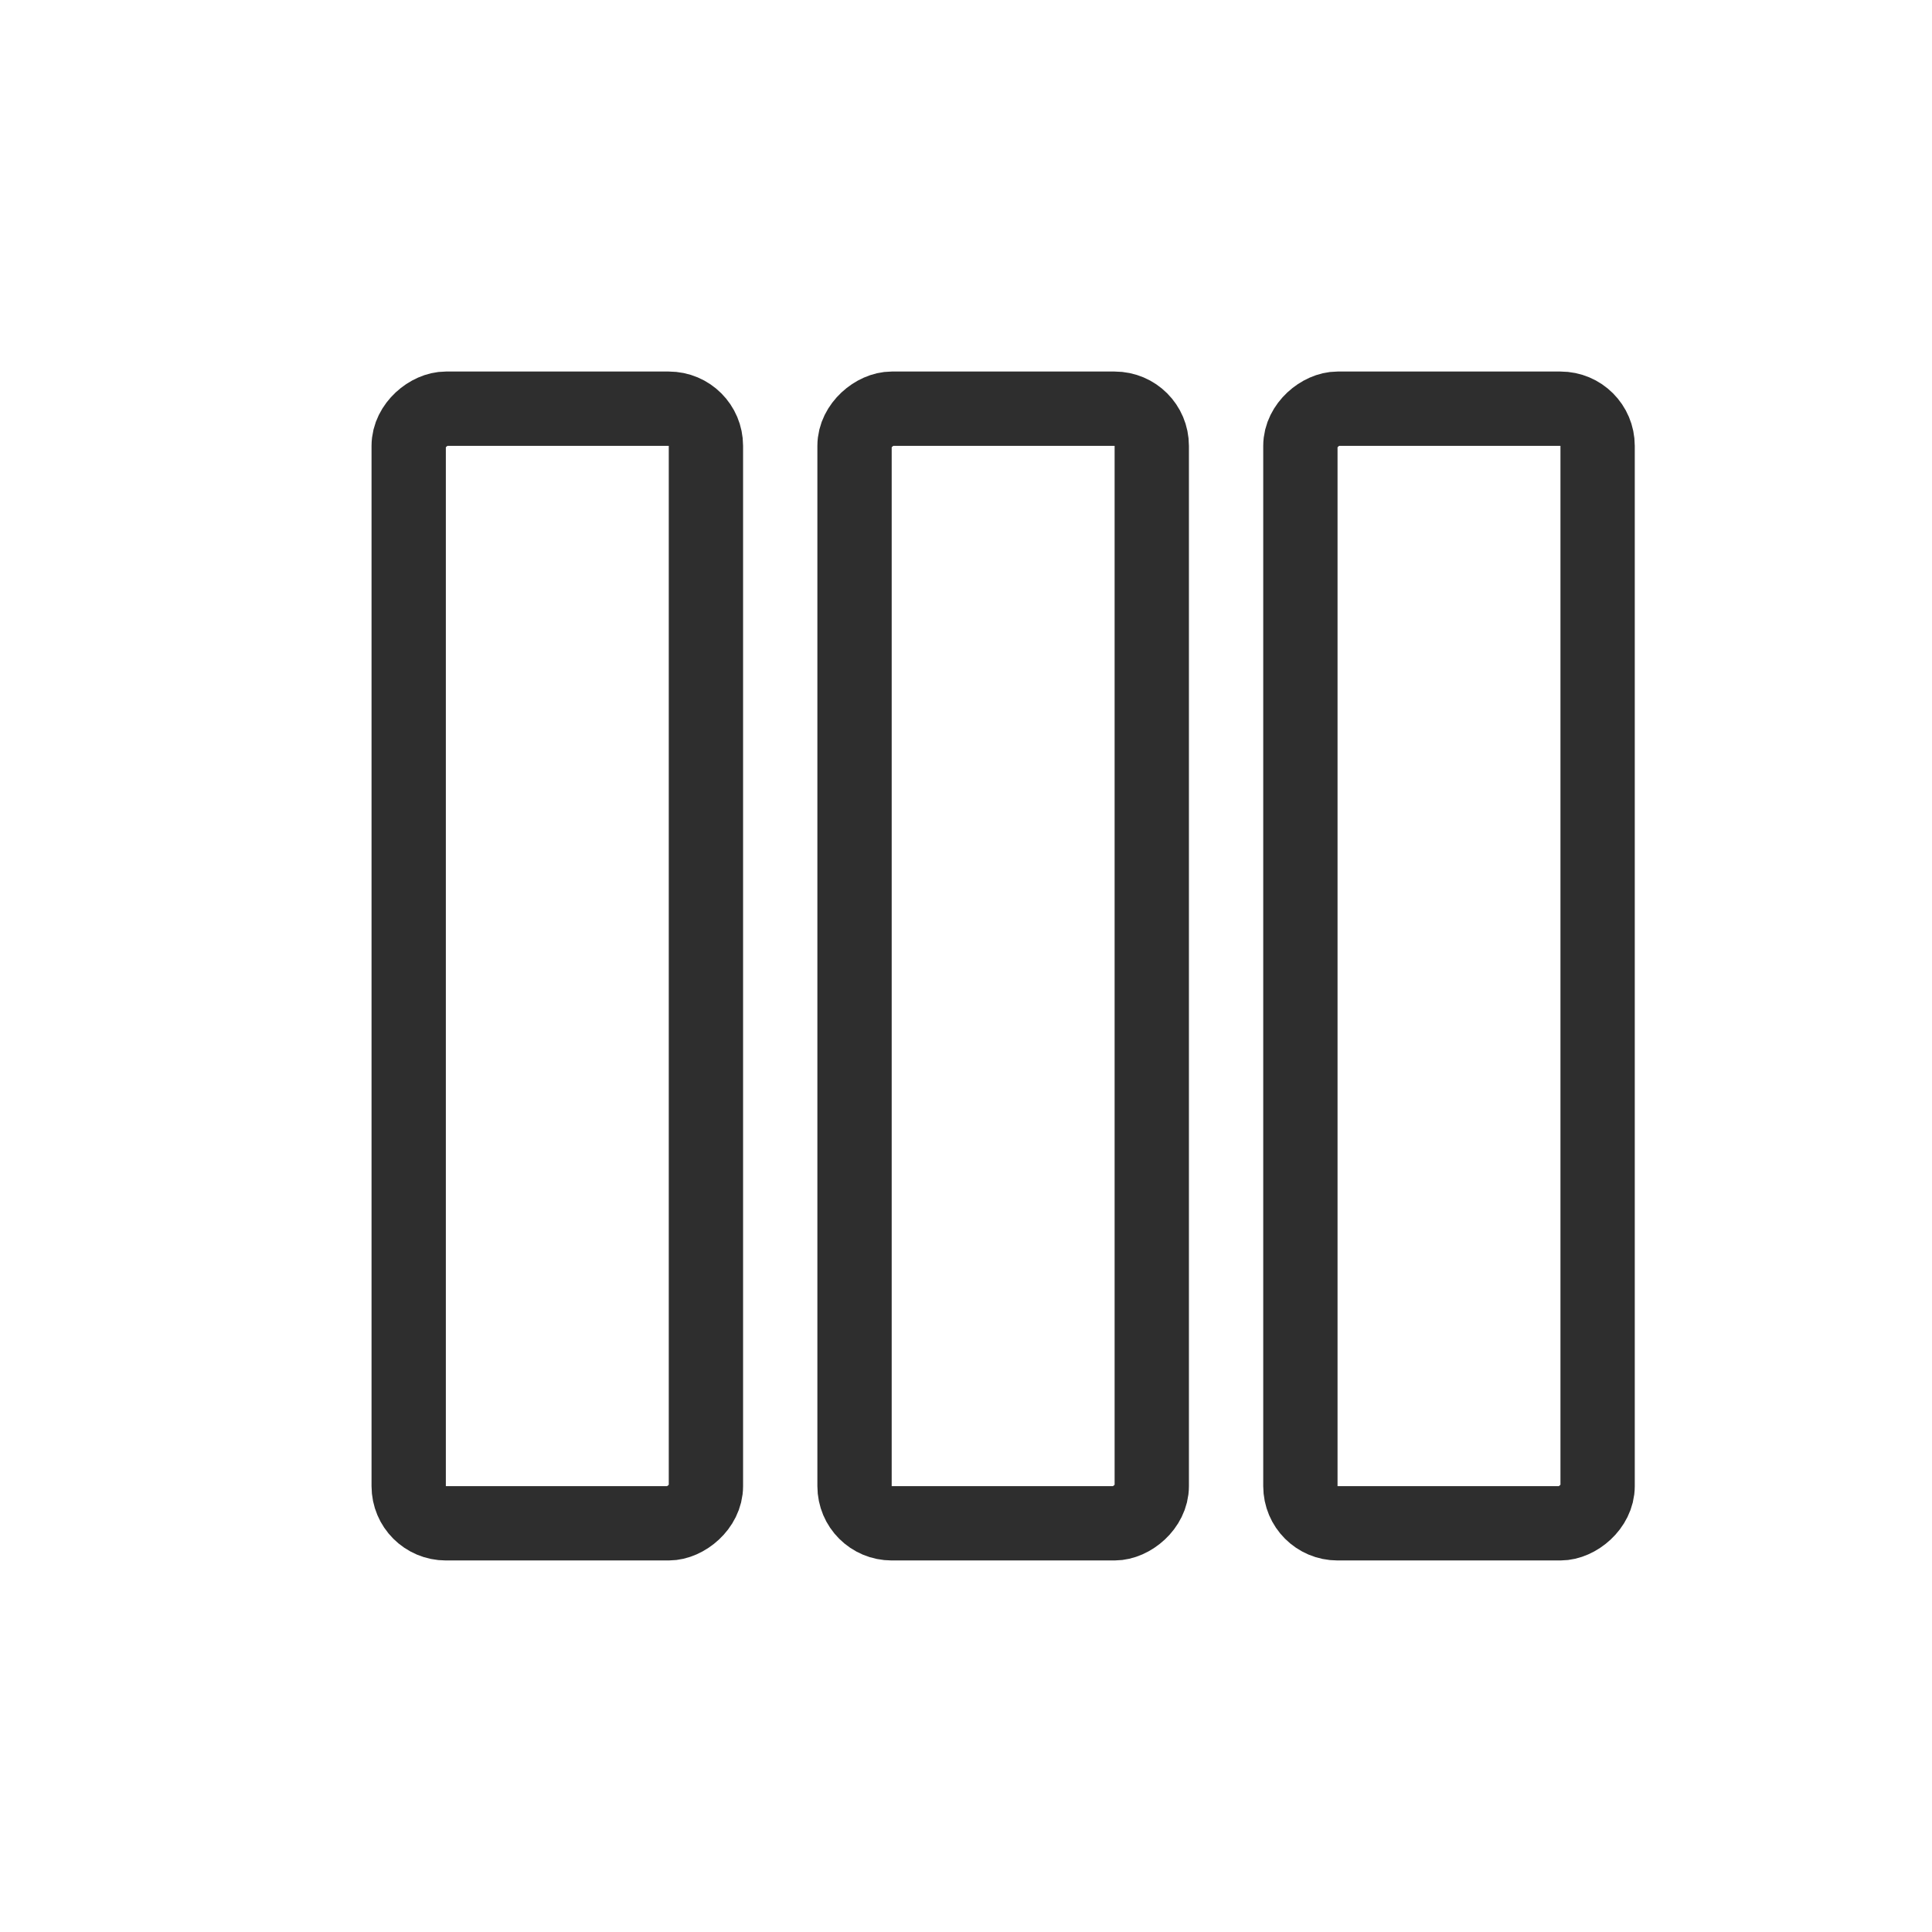 <svg xmlns="http://www.w3.org/2000/svg" width="26" height="26" viewBox="0 0 26 26">
  <g id="Group_12020" data-name="Group 12020" transform="translate(15236 5596)">
    <rect id="Rectangle_2300" data-name="Rectangle 2300" width="26" height="26" transform="translate(-15236 -5596)" fill="none"/>
    <g id="Group_11940" data-name="Group 11940" transform="translate(-14188 -6037) rotate(90)">
      <g id="Rectangle_1217" data-name="Rectangle 1217" transform="translate(446 1038)" fill="none" stroke="#2e2e2e" stroke-width="1">
        <rect width="16" height="5" rx="1" stroke="none"/>
        <rect x="0.5" y="0.5" width="15" height="4" rx="0.5" fill="none"/>
      </g>
      <g id="Rectangle_1218" data-name="Rectangle 1218" transform="translate(446 1032)" fill="none" stroke="#2e2e2e" stroke-width="1">
        <rect width="16" height="5" rx="1" stroke="none"/>
        <rect x="0.5" y="0.5" width="15" height="4" rx="0.5" fill="none"/>
      </g>
      <g id="Rectangle_1219" data-name="Rectangle 1219" transform="translate(446 1026)" fill="none" stroke="#2e2e2e" stroke-width="1">
        <rect width="16" height="5" rx="1" stroke="none"/>
        <rect x="0.5" y="0.5" width="15" height="4" rx="0.5" fill="none"/>
      </g>
    </g>
  </g>
</svg>
